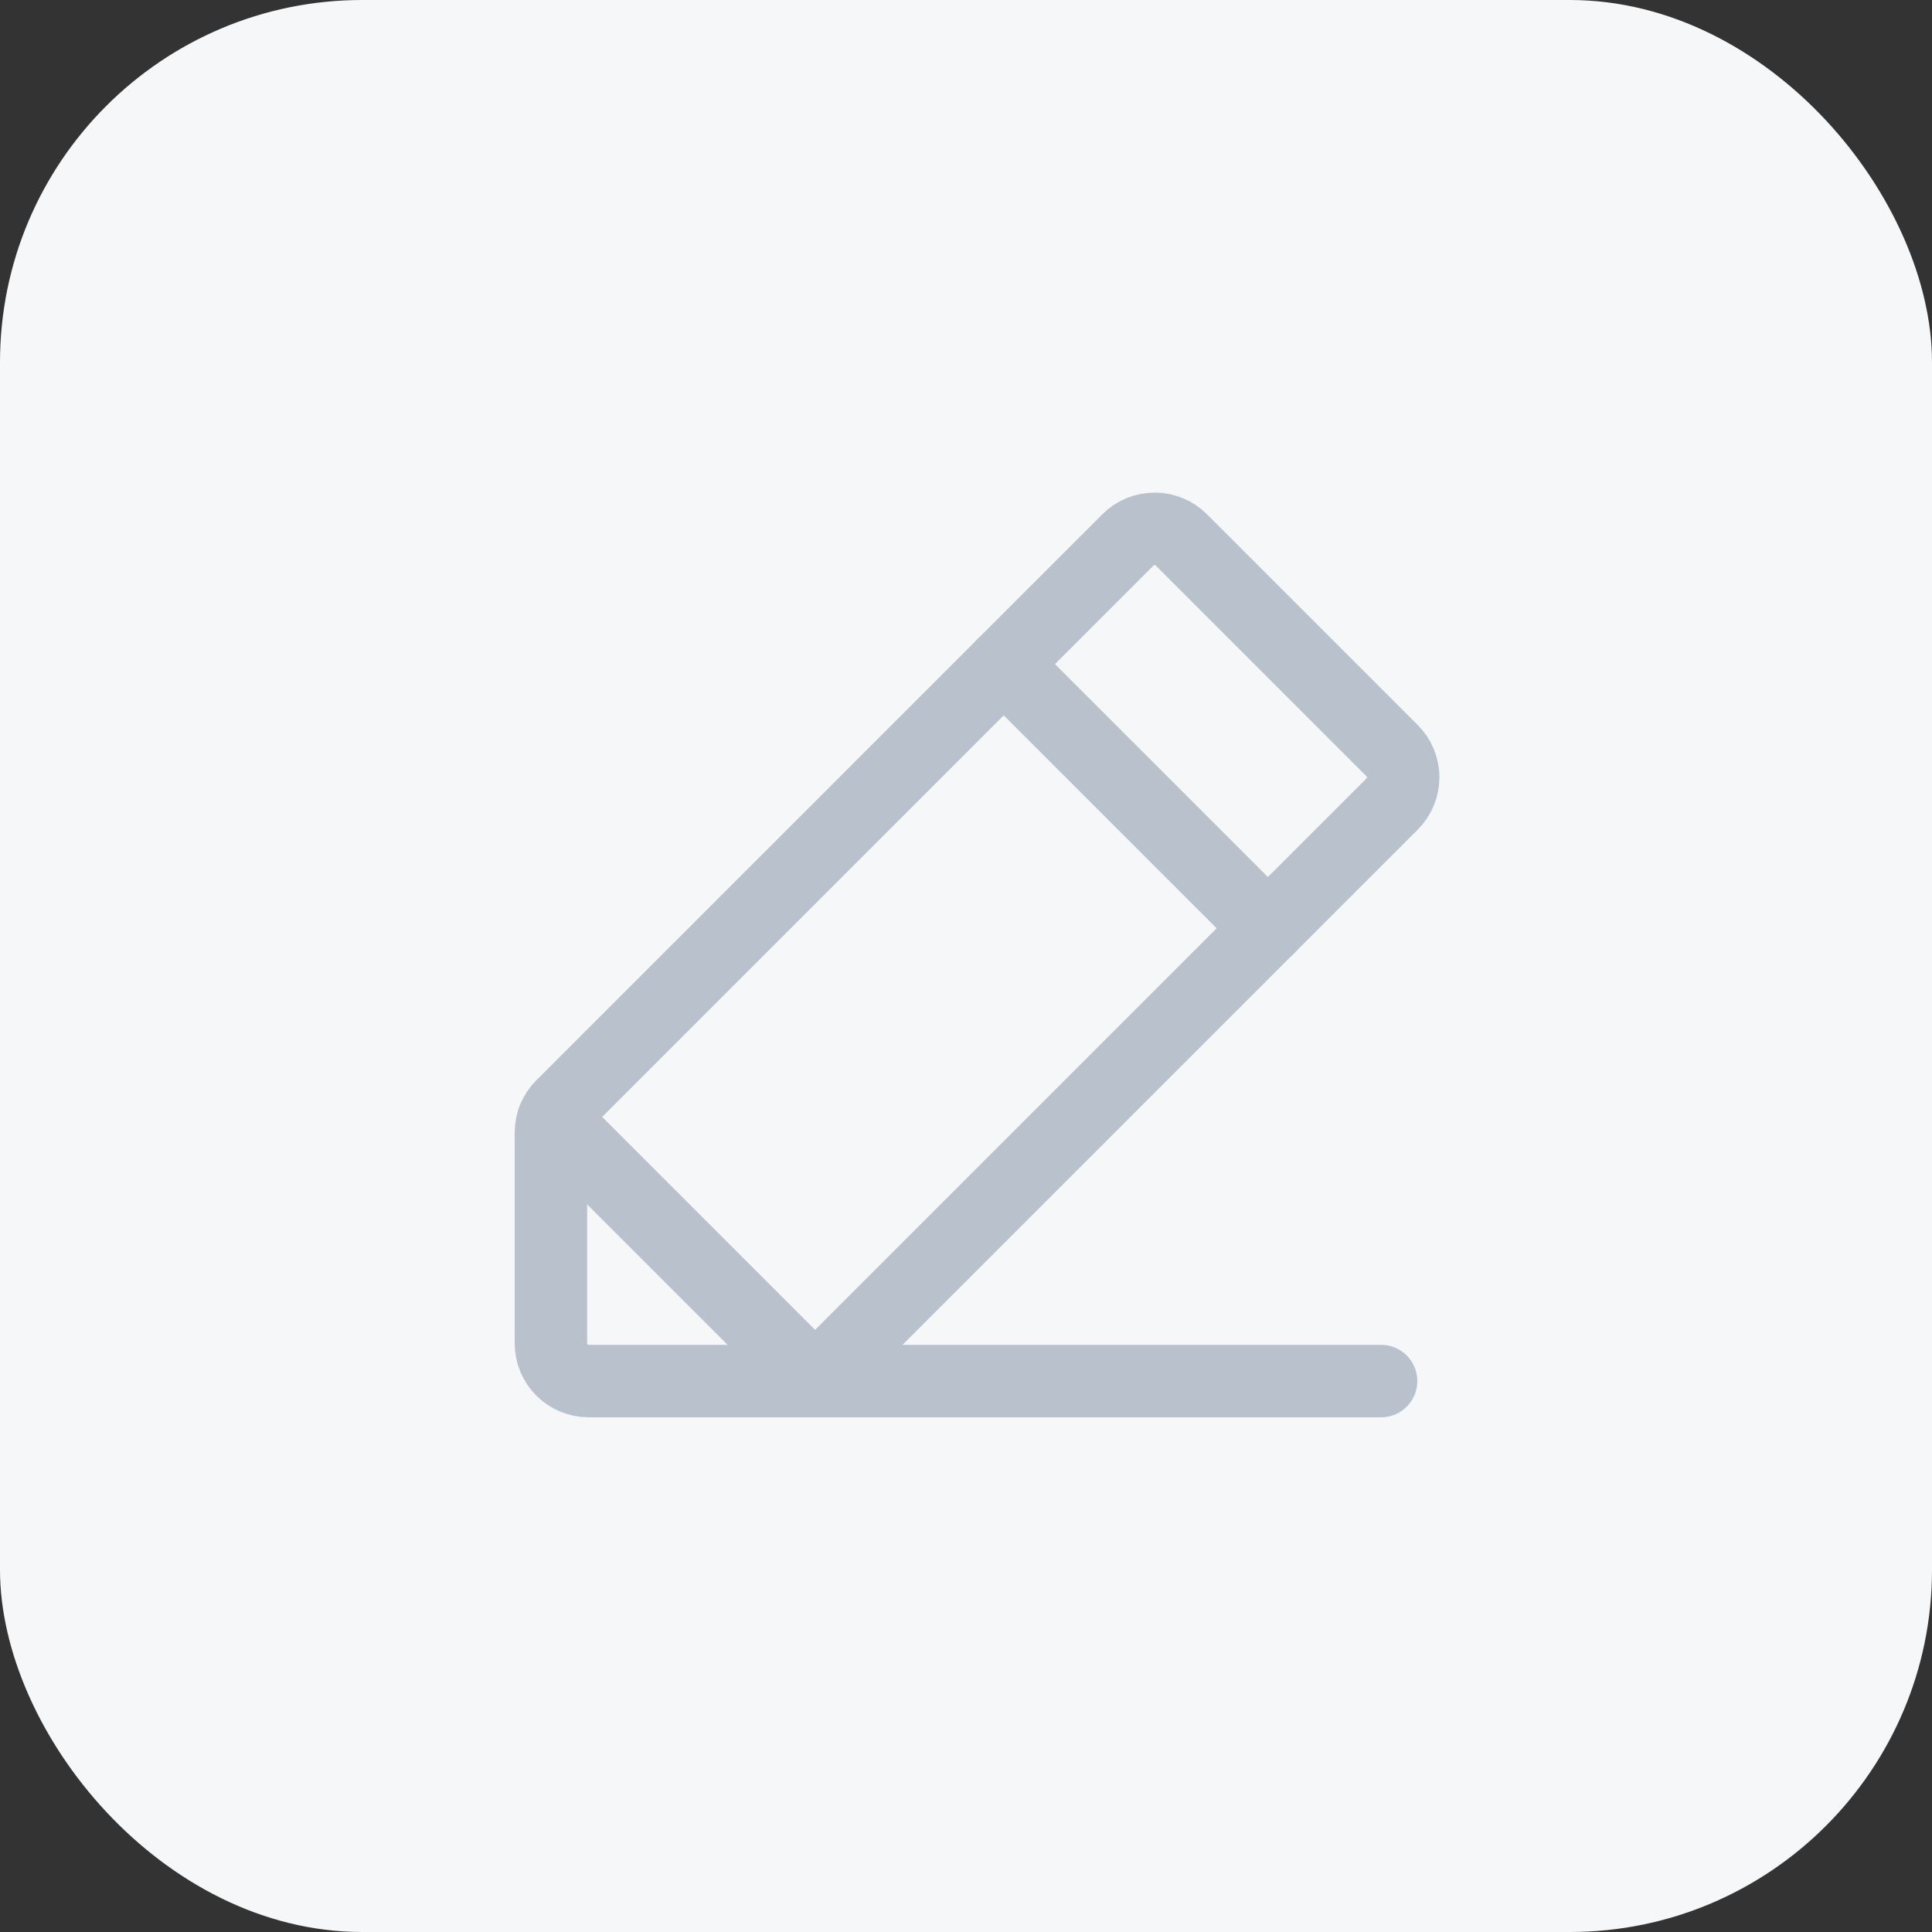 <svg width="32" height="32" viewBox="0 0 32 32" fill="none" xmlns="http://www.w3.org/2000/svg">
<rect x="0" y="0" width="32" height="32" fill="#333333" stroke="none"/>
<rect width="32" height="32" rx="6" fill="#F6F7F9"/>
<path d="M13.5 22.875H9.75C9.584 22.875 9.425 22.809 9.308 22.692C9.191 22.575 9.125 22.416 9.125 22.25V18.759C9.125 18.677 9.141 18.596 9.173 18.52C9.204 18.444 9.25 18.375 9.308 18.317L18.683 8.942C18.8 8.825 18.959 8.759 19.125 8.759C19.291 8.759 19.45 8.825 19.567 8.942L23.058 12.433C23.175 12.55 23.241 12.709 23.241 12.875C23.241 13.041 23.175 13.2 23.058 13.317L13.5 22.875Z" stroke="#B8C1CC" stroke-width="1.2" stroke-linecap="round" stroke-linejoin="round"/>
<path d="M16.625 11L21 15.375" stroke="#B8C1CC" stroke-width="1.2" stroke-linecap="round" stroke-linejoin="round"/>
<path d="M22.875 22.875H13.5L9.165 18.54" stroke="#B8C1CC" stroke-width="1.2" stroke-linecap="round" stroke-linejoin="round"/>
</svg>
